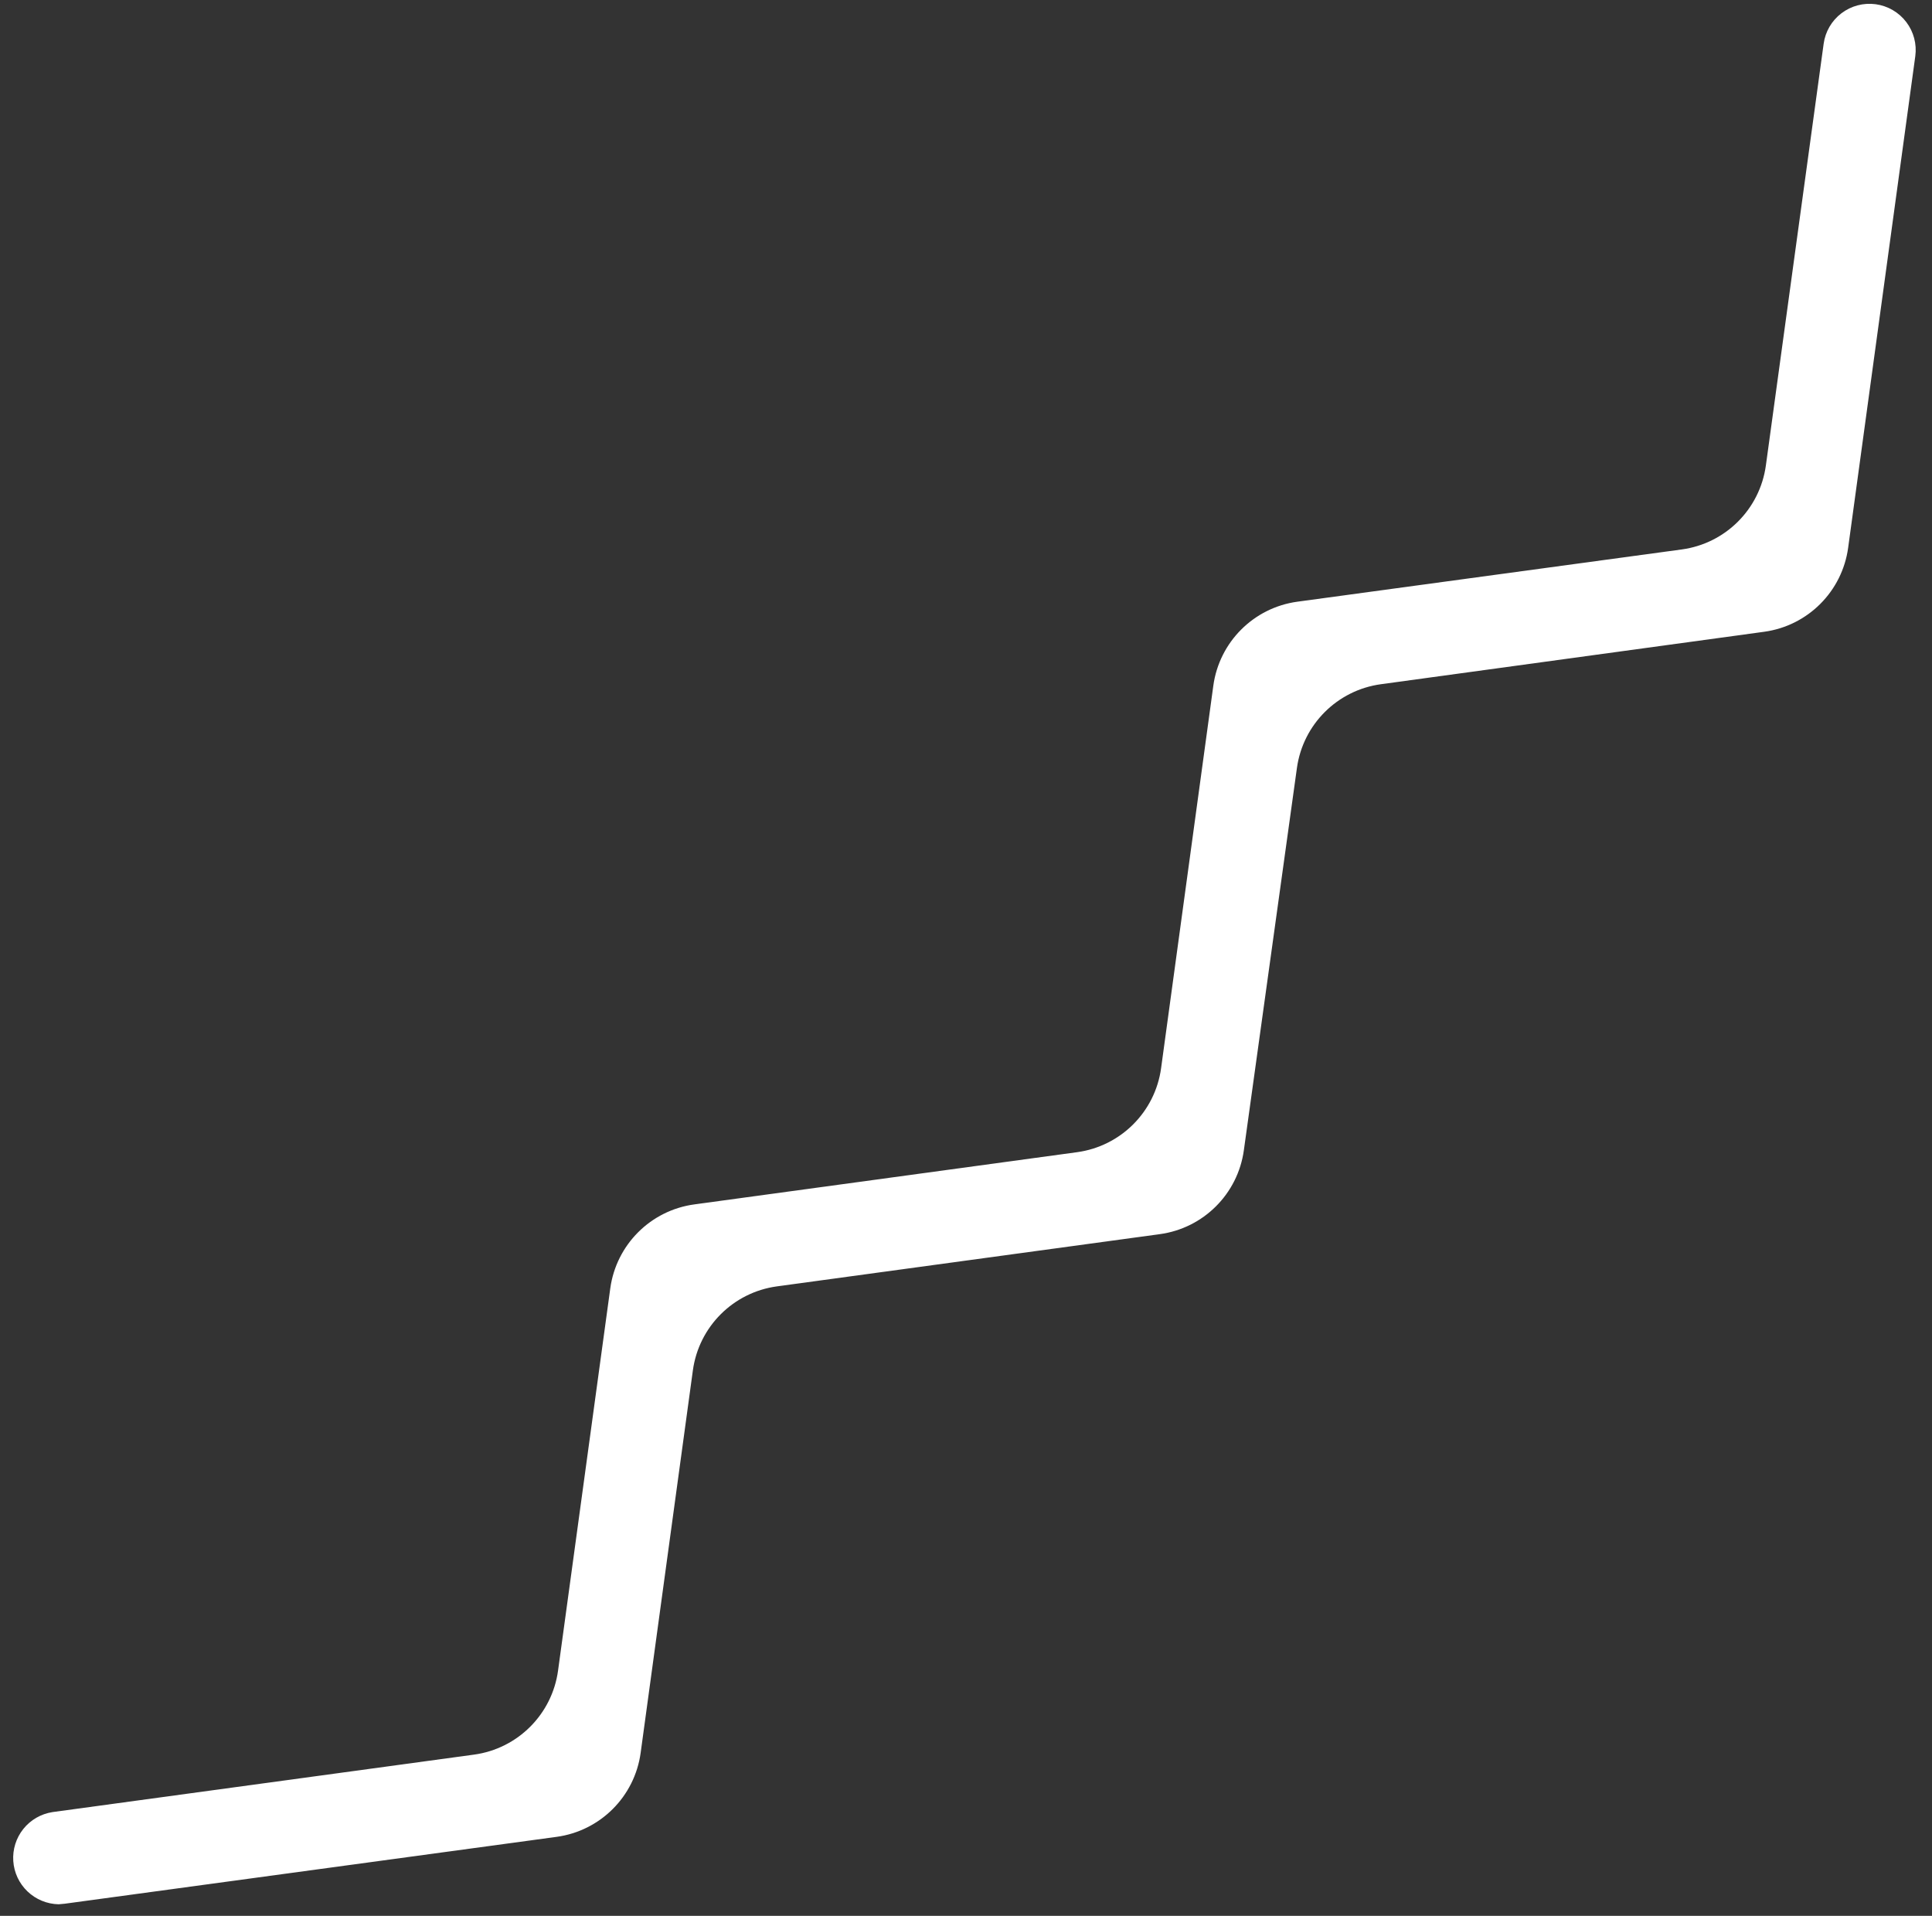 <svg width="118" height="117" viewBox="0 0 118 117" fill="none" xmlns="http://www.w3.org/2000/svg">
<rect x="0" y="0" width="118" height="117" fill="#333333" stroke="none"/>
<path d="M3.58 116.293C2.872 116.278 2.194 115.999 1.682 115.511C1.169 115.022 0.858 114.359 0.811 113.652C0.763 112.946 0.982 112.247 1.424 111.694C1.866 111.141 2.5 110.774 3.2 110.664L28.95 107.154C31.62 106.79 33.72 104.691 34.084 102.021L37.273 78.684C37.638 76.015 39.737 73.915 42.407 73.552L65.782 70.364C68.452 70 70.552 67.9 70.916 65.231L74.105 41.879C74.47 39.208 76.571 37.108 79.242 36.745L102.718 33.554C105.388 33.191 107.488 31.093 107.854 28.423L111.382 2.675C111.482 1.934 111.874 1.262 112.47 0.809C113.066 0.356 113.818 0.158 114.56 0.258C115.303 0.359 115.974 0.75 116.428 1.346C116.882 1.942 117.08 2.693 116.979 3.435L112.879 33.449C112.515 36.118 110.417 38.217 107.748 38.582L84.34 41.785C81.677 42.149 79.58 44.241 79.211 46.904L75.97 70.249C75.6 72.913 73.502 75.006 70.837 75.369L47.452 78.558C44.782 78.922 42.682 81.022 42.318 83.691L39.129 107.043C38.764 109.714 36.663 111.813 33.992 112.176L3.96 116.258L3.58 116.293Z" fill="white"/>
</svg>
